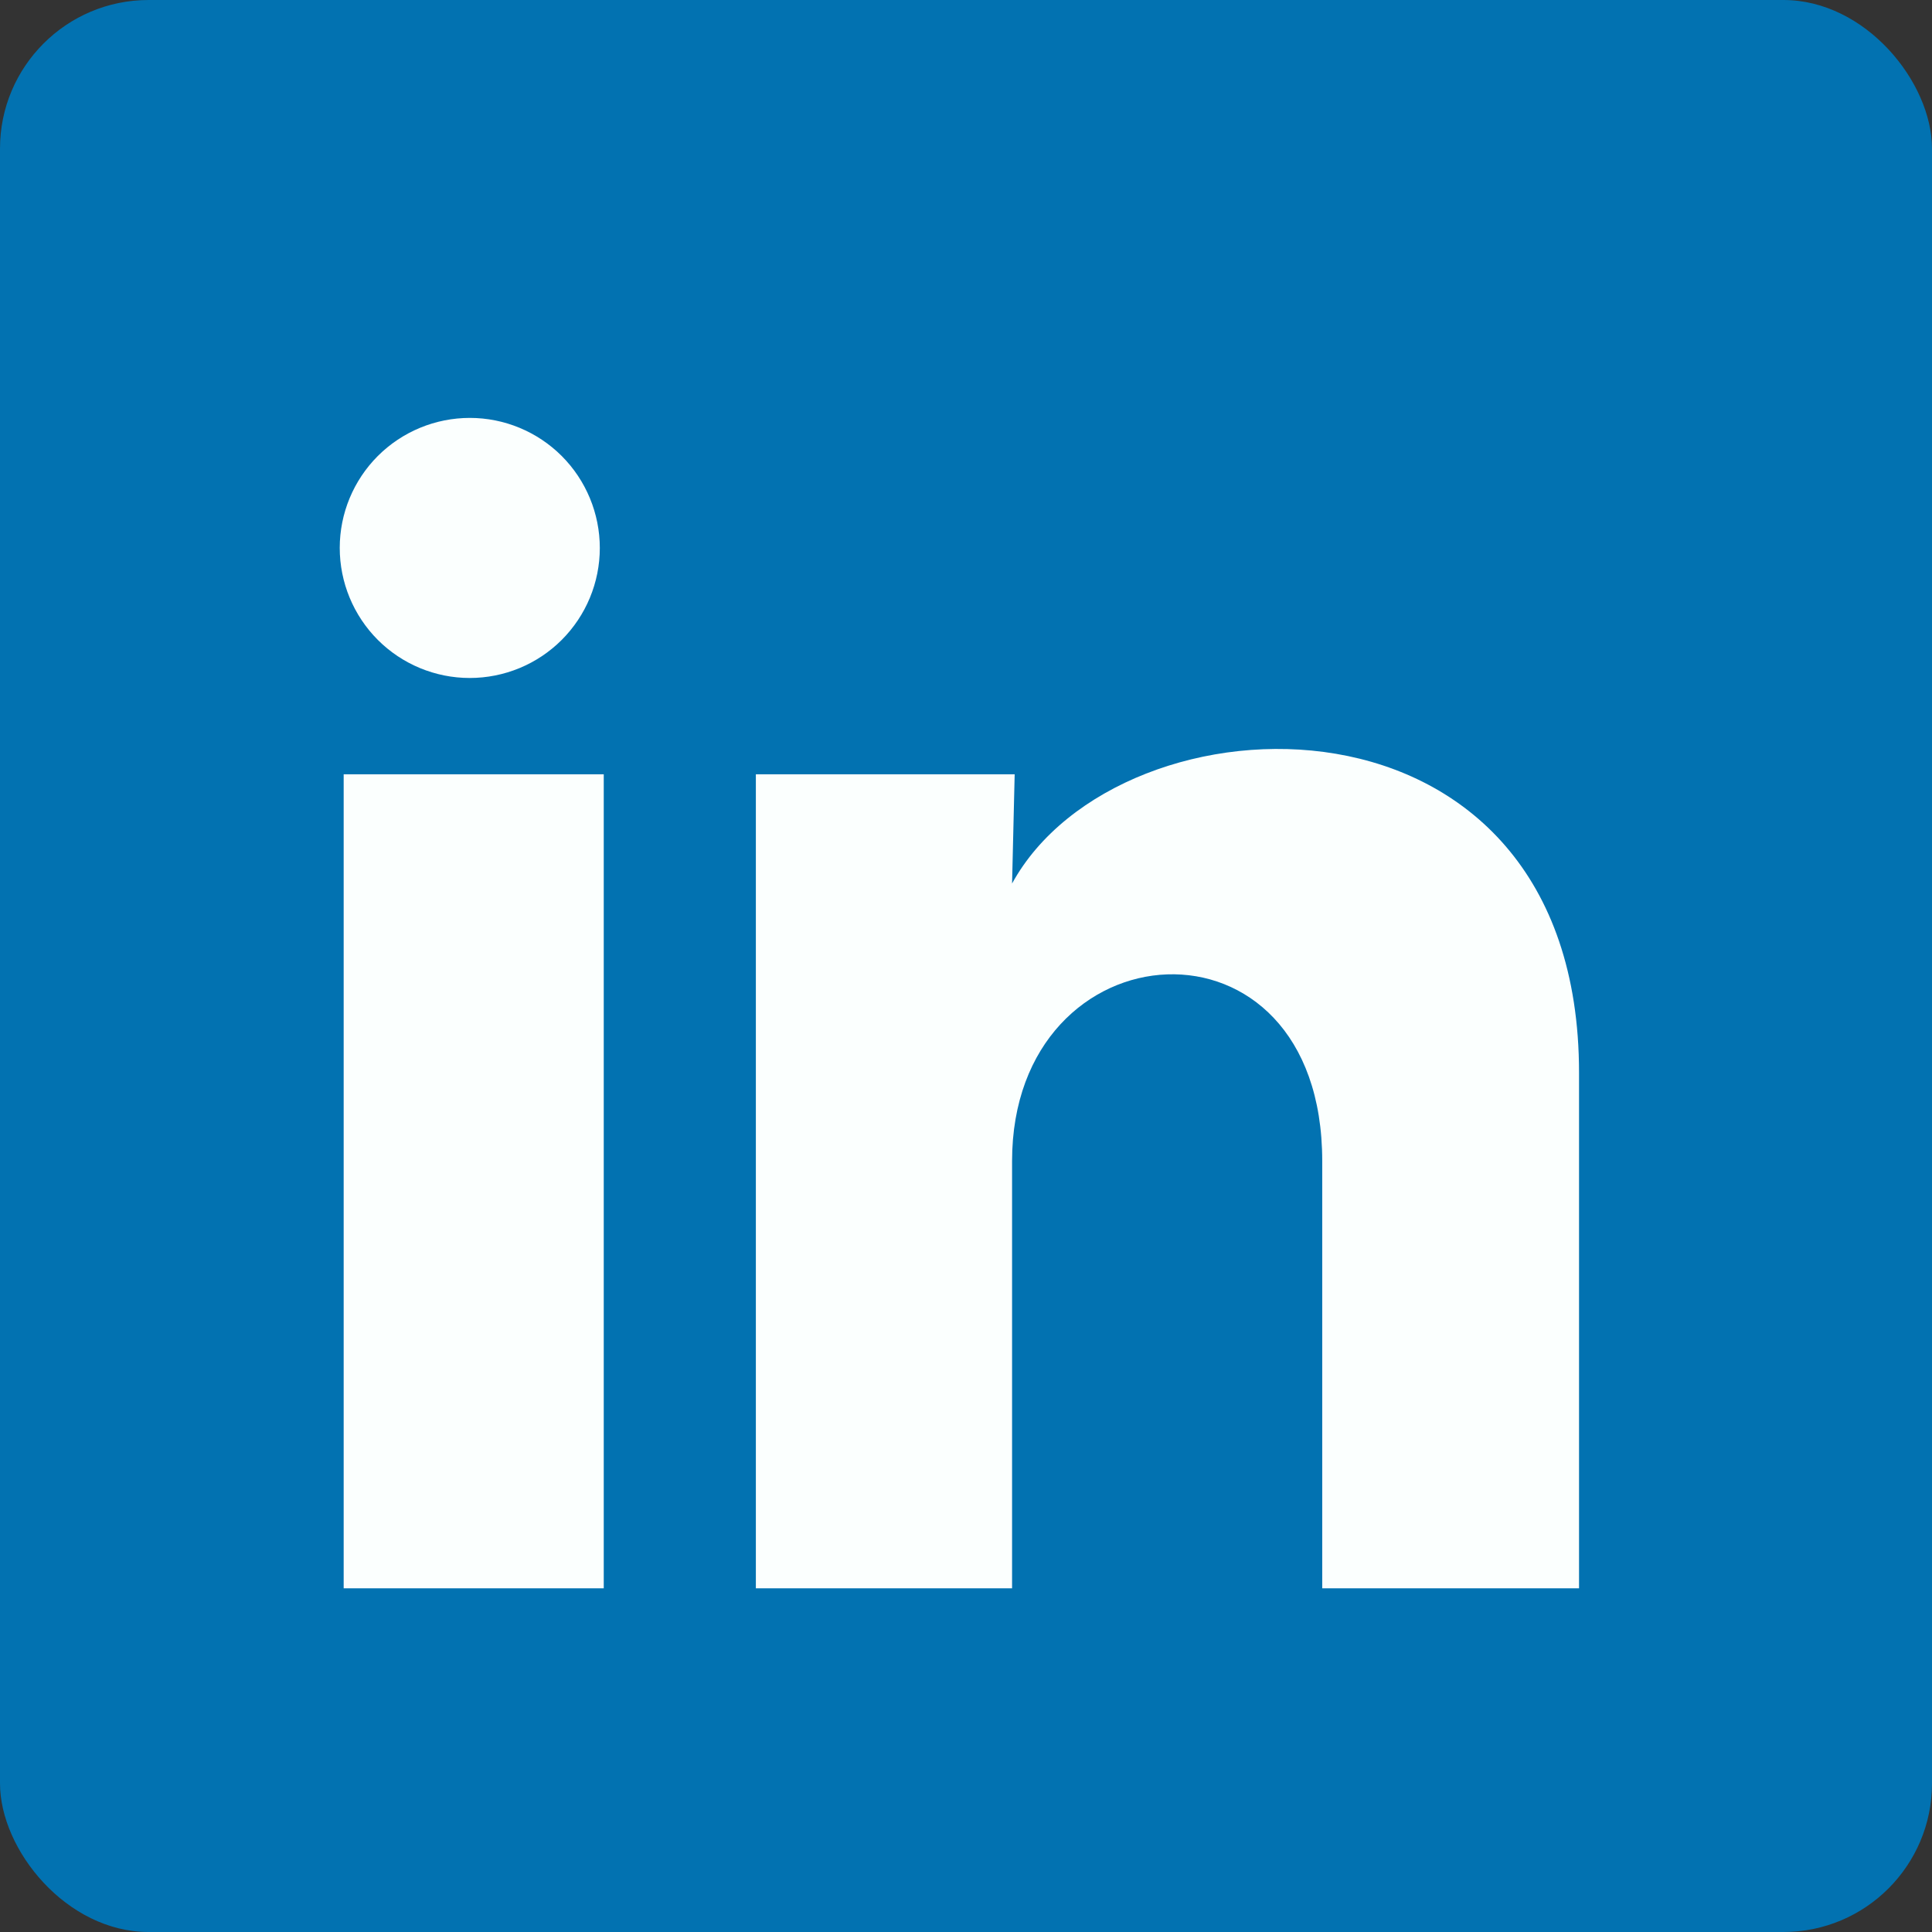 <svg width="26" height="26" viewBox="0 0 26 26" fill="none" xmlns="http://www.w3.org/2000/svg">
<rect x="0" y="0" width="26" height="26" fill="#333333" stroke="none"/>
<rect width="26" height="26" rx="2" fill="#0272B1"/>
<path d="M8.072 7.375C8.072 7.839 7.887 8.284 7.559 8.612C7.231 8.94 6.786 9.124 6.321 9.124C5.857 9.124 5.412 8.939 5.084 8.611C4.756 8.282 4.572 7.837 4.572 7.373C4.572 6.909 4.757 6.464 5.085 6.136C5.414 5.808 5.859 5.624 6.323 5.624C6.787 5.624 7.232 5.809 7.56 6.137C7.888 6.466 8.072 6.911 8.072 7.375ZM8.125 10.42H4.625V21.375H8.125V10.42ZM13.655 10.42H10.172V21.375H13.62V15.626C13.62 12.424 17.794 12.126 17.794 15.626V21.375H21.25V14.436C21.25 9.037 15.072 9.239 13.62 11.89L13.655 10.42Z" fill="#FBFFFE"/>
</svg>
